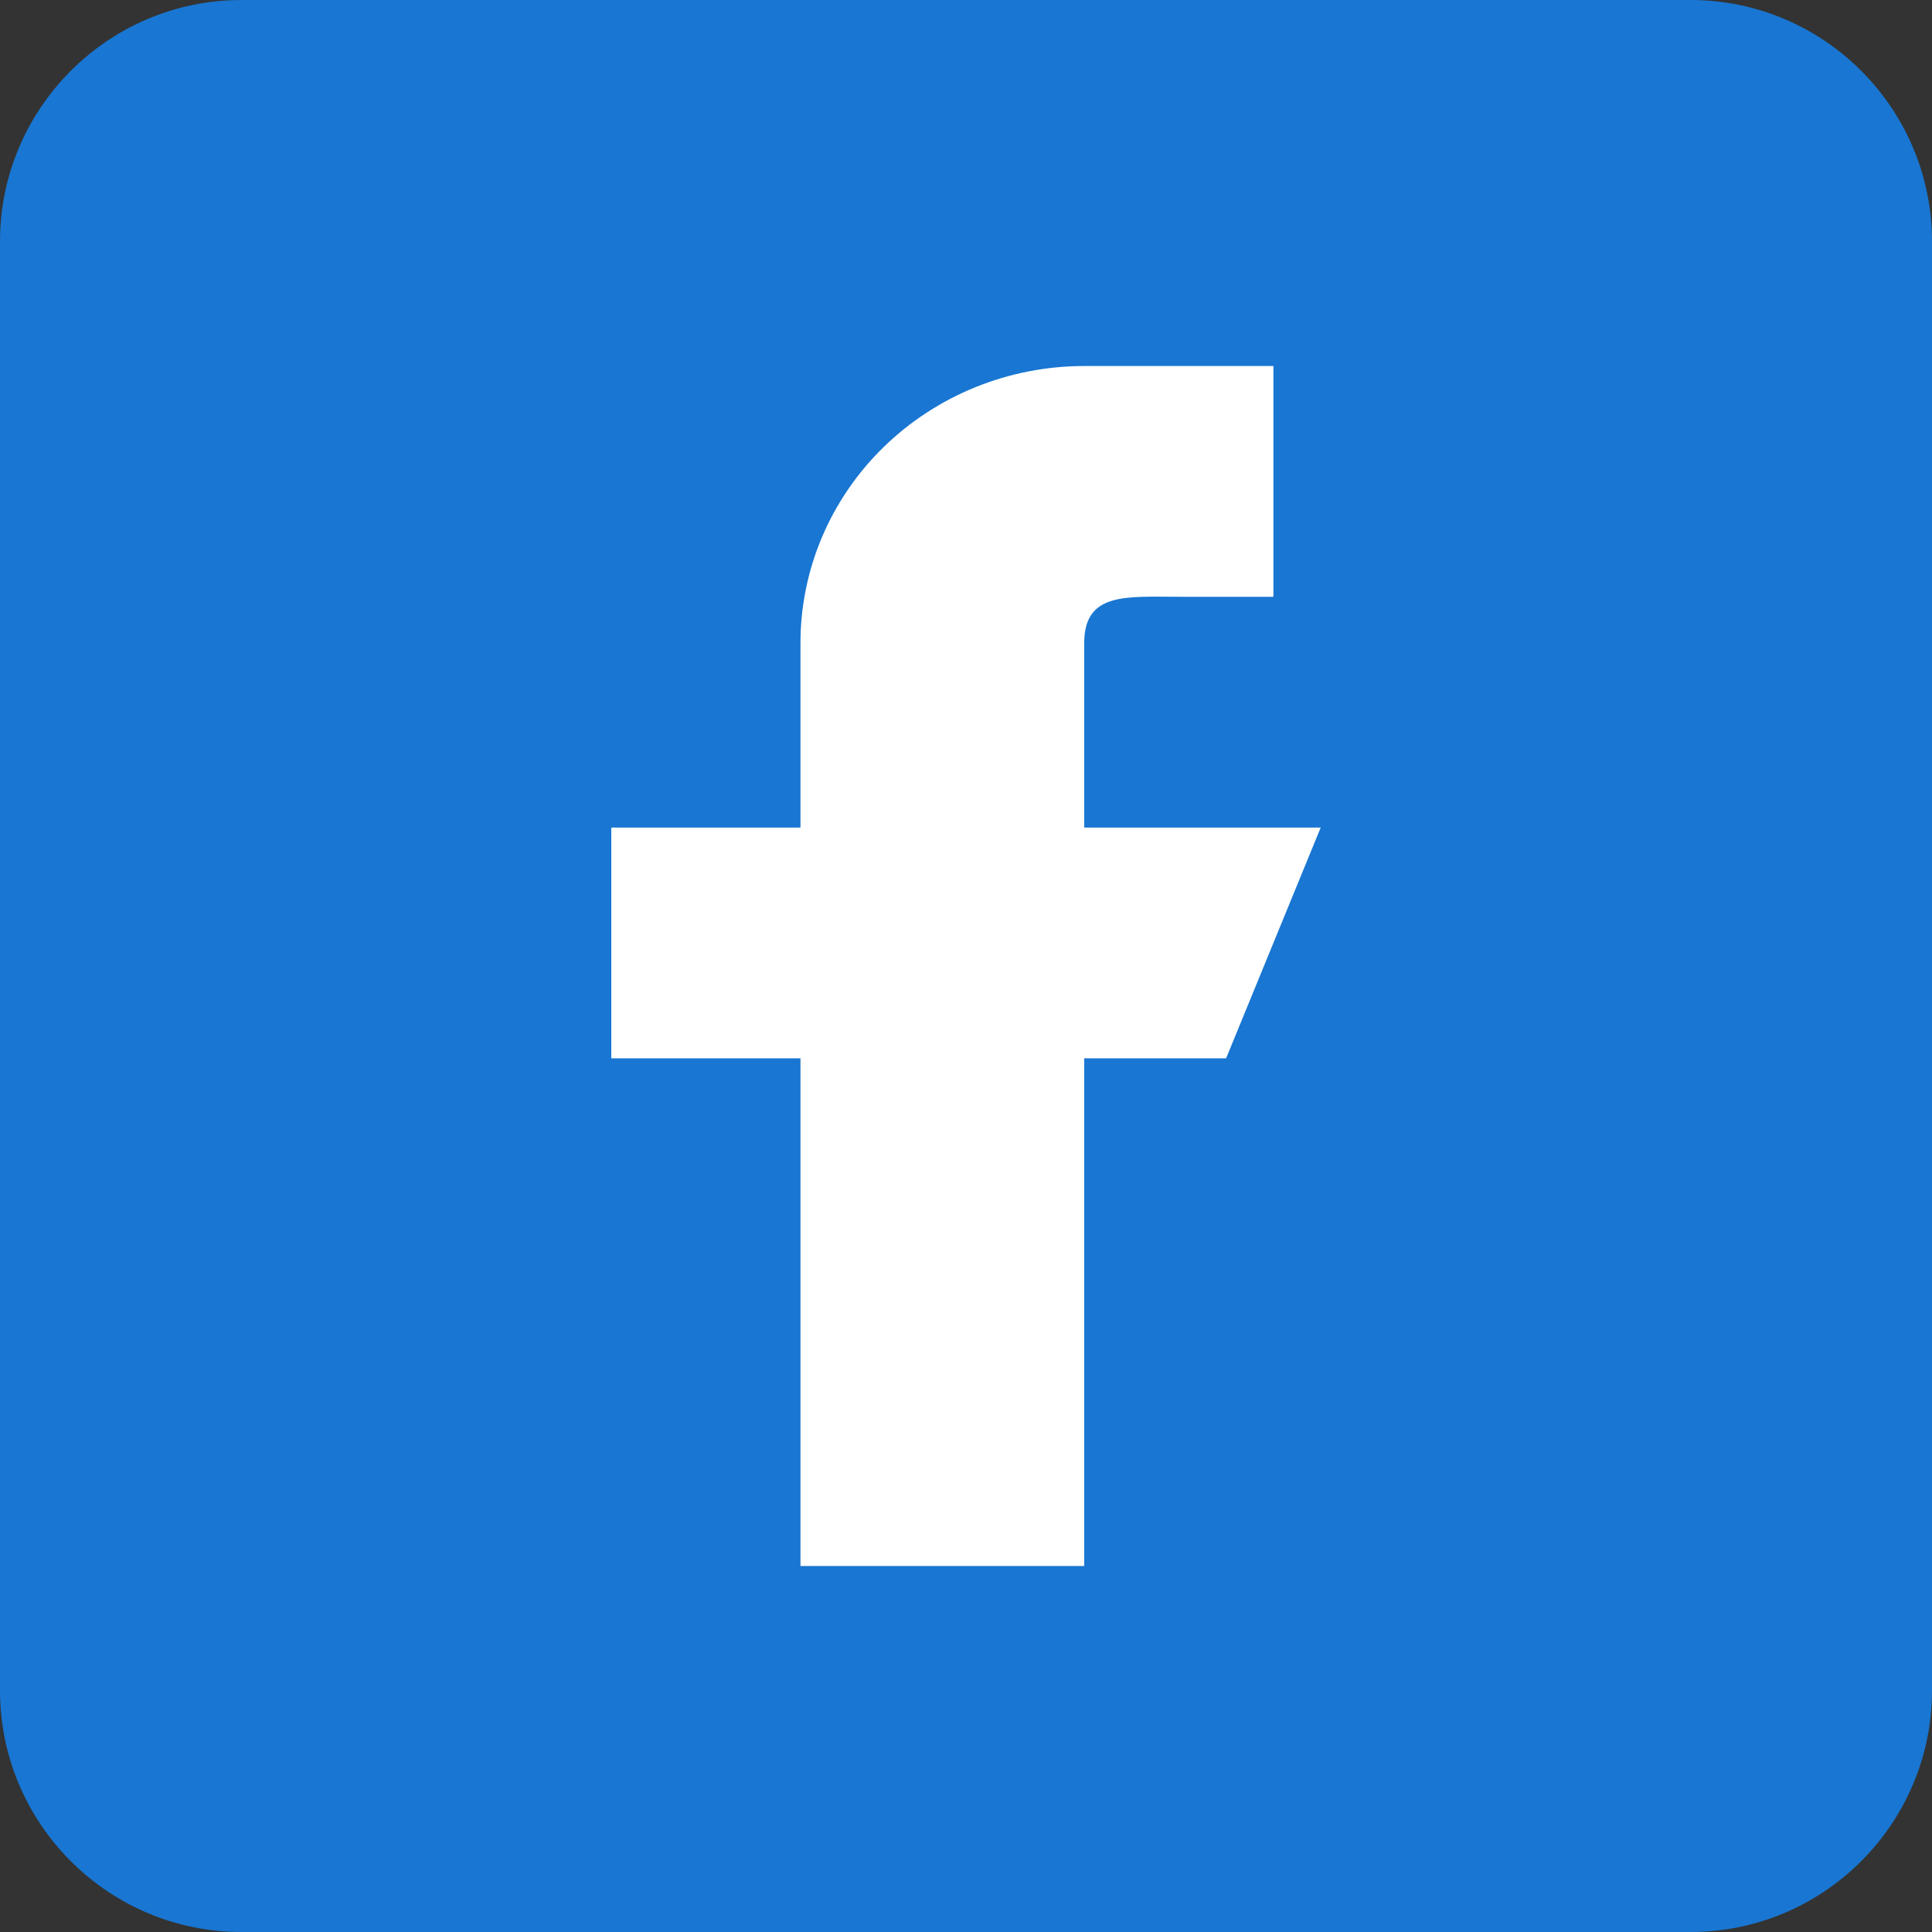 <svg width="512" height="512" viewBox="0 0 512 512" fill="none" xmlns="http://www.w3.org/2000/svg">
<rect x="0" y="0" width="512" height="512" fill="#333333" stroke="none"/>
<g clip-path="url(#clip0_557_34)">
<path d="M448 0H64C28.704 0 0 28.704 0 64V448C0 483.296 28.704 512 64 512H448C483.296 512 512 483.296 512 448V64C512 28.704 483.296 0 448 0Z" fill="#1976D2"/>
<path fill-rule="evenodd" clip-rule="evenodd" d="M350 219.308H287.333V170.385C287.333 156.882 298.563 158.154 312.4 158.154H337.467V97H287.333C267.389 97 248.262 104.732 234.159 118.494C220.056 132.256 212.133 150.922 212.133 170.385V219.308H162V280.462H212.133V415H287.333V280.462H324.933L350 219.308Z" fill="white"/>
</g>
<defs>
<clipPath id="clip0_557_34">
<rect width="512" height="512" fill="white"/>
</clipPath>
</defs>
</svg>
